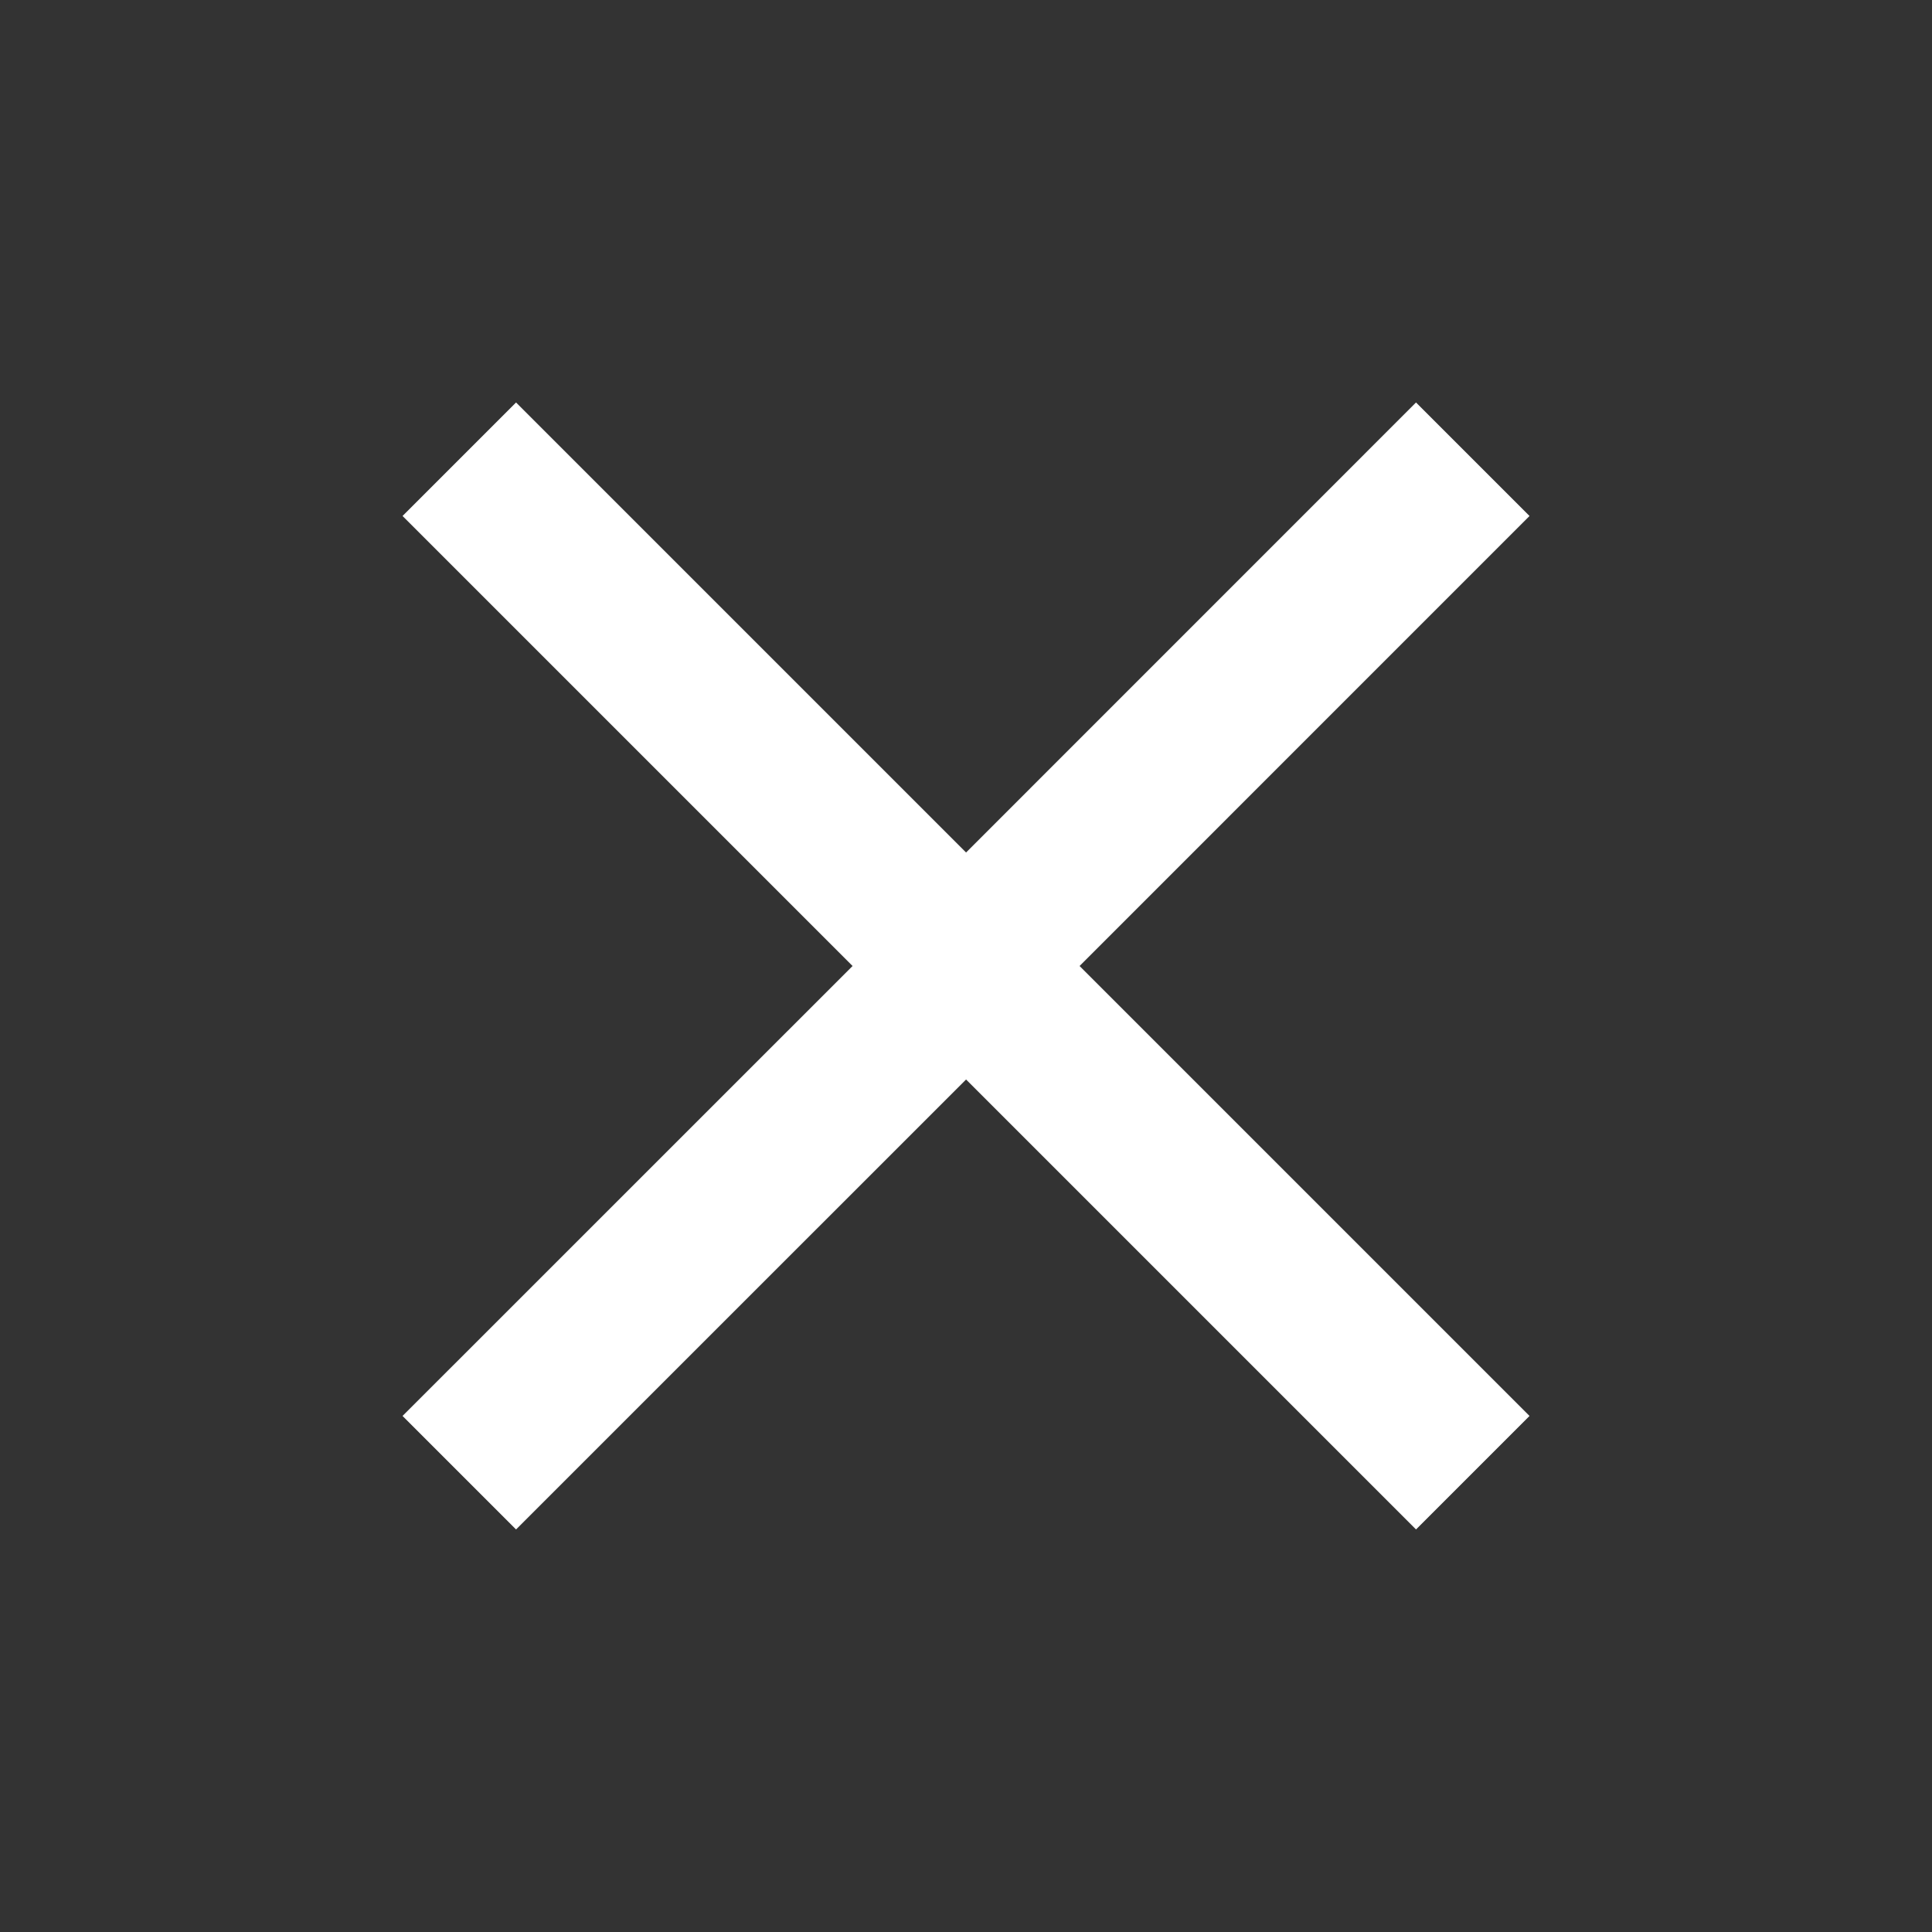 <svg width="28" height="28" viewBox="0 0 28 28" fill="none" xmlns="http://www.w3.org/2000/svg">
<rect x="0" y="0" width="28" height="28" fill="#333333" stroke="none"/>
<path d="M22.167 7.478L20.522 5.833L14.001 12.355L7.479 5.833L5.834 7.478L12.356 14L5.834 20.521L7.479 22.166L14.001 15.645L20.522 22.166L22.167 20.521L15.646 14L22.167 7.478Z" fill="white"/>
</svg>
